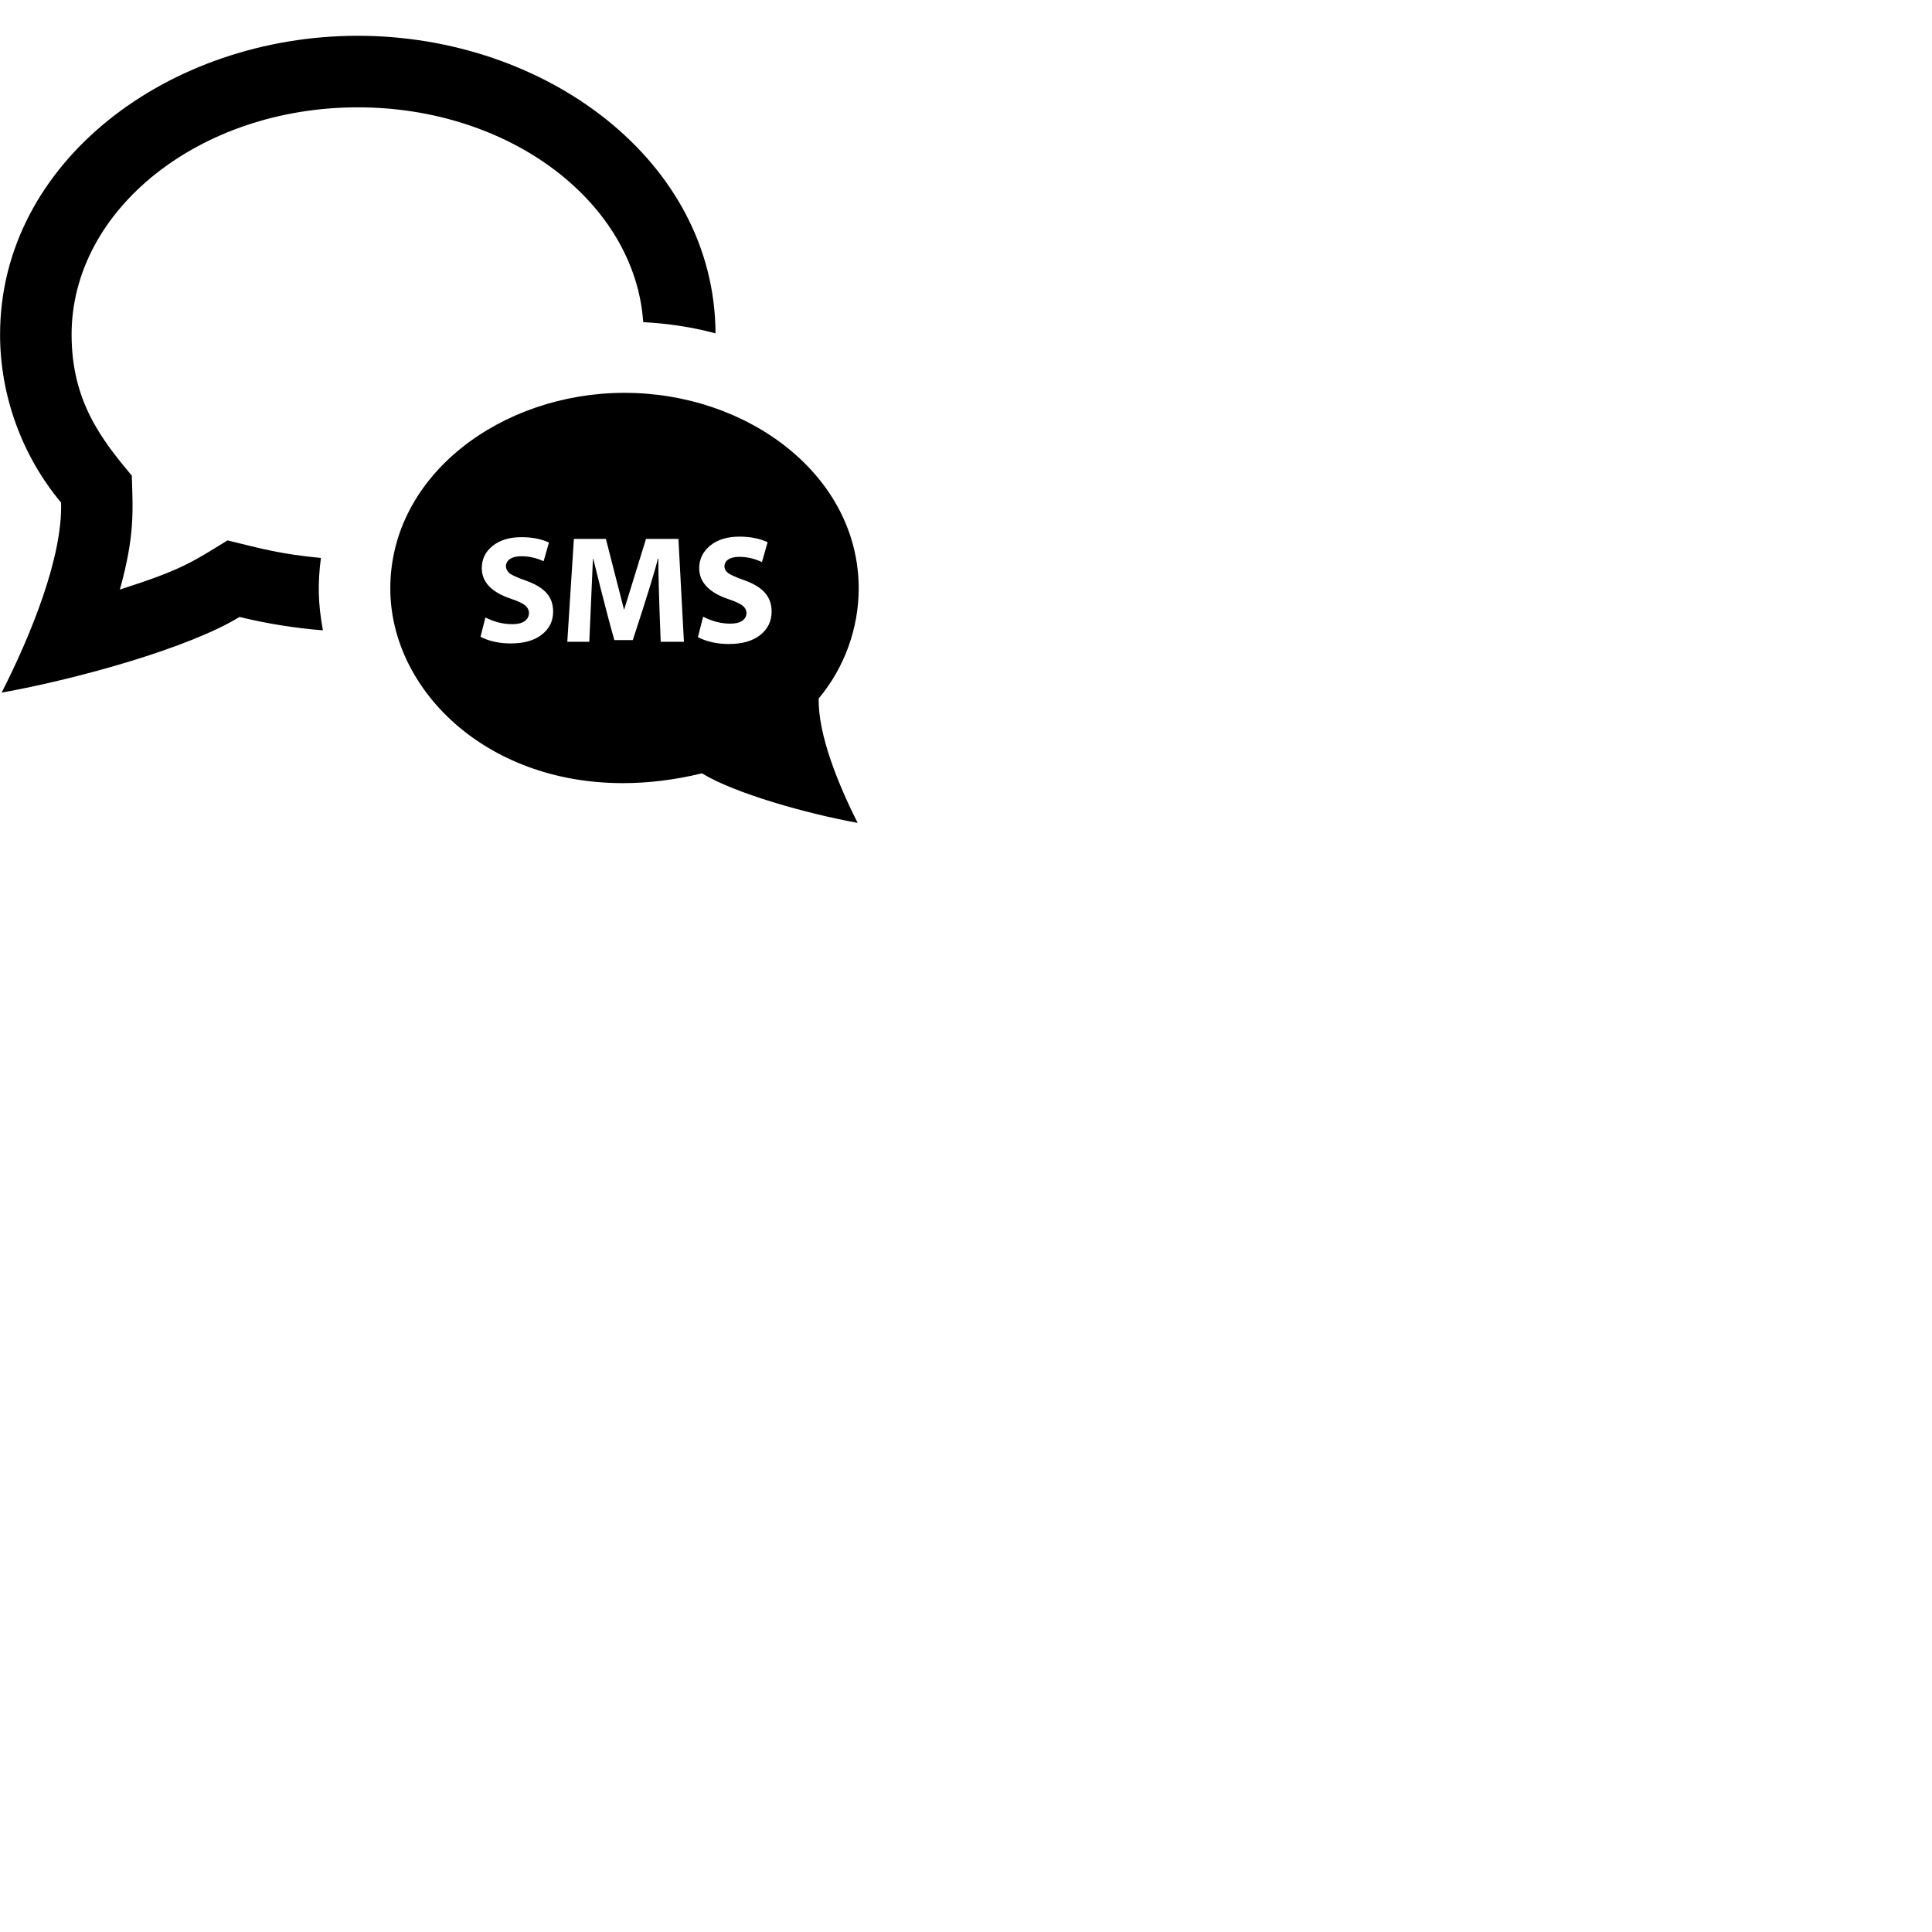 <svg xmlns="http://www.w3.org/2000/svg" width="54" height="54" viewBox="0 0 54 54"><path d="M2.001 9.352c0 1.873.849 2.943 1.683 3.943.031 1 .085 1.668-.333 3.183 1.748-.558 2.038-.778 3.008-1.374 1 .244 1.474.381 2.611.491-.094.708-.081 1.275.055 2.023-.752-.06-1.528-.178-2.33-.374-1.397.857-4.481 1.725-6.649 2.115.811-1.595 1.708-3.785 1.661-5.312-1.09-1.305-1.705-2.984-1.705-4.695-.001-4.826 4.718-8.352 9.999-8.352 5.237 0 9.977 3.484 9.998 8.318-.644-.175-1.322-.277-2.021-.314-.229-3.34-3.713-6.004-7.977-6.004-4.411 0-8 2.85-8 6.352zm20.883 10.169c-.029 1.001.558 2.435 1.088 3.479-1.419-.258-3.438-.824-4.352-1.385-.772.188-1.514.274-2.213.274-3.865 0-6.498-2.643-6.498-5.442 0-3.174 3.11-5.467 6.546-5.467 3.457 0 6.546 2.309 6.546 5.467 0 1.12-.403 2.221-1.117 3.074zm-7.424-2.429c0-.206-.061-.378-.184-.517-.125-.139-.318-.255-.584-.349-.242-.085-.393-.155-.455-.208-.129-.108-.133-.292.018-.394.075-.051.18-.077.312-.077.217 0 .428.046.627.14l.15-.524c-.221-.1-.475-.149-.768-.149-.336 0-.605.082-.807.244s-.303.37-.303.622c0 .39.273.675.822.858.184.061.311.121.385.179.156.123.146.338-.012.446-.082.056-.195.083-.342.083-.255 0-.504-.062-.752-.188l-.137.542c.244.123.527.184.846.184.371 0 .662-.083.869-.248.211-.164.315-.379.315-.644zm3.656.846l-.154-2.875h-.906l-.613 1.983-.508-1.983h-.895l-.184 2.875h.615l.102-2.321h.008s.352 1.439.59 2.273h.516c.396-1.209.631-1.968.699-2.273h.014c0 .406.021 1.18.067 2.321h.649zm2.451-.846c0-.209-.064-.386-.189-.527-.124-.14-.322-.259-.59-.353-.237-.084-.389-.154-.449-.205-.123-.103-.125-.273.016-.369.072-.049.176-.074.305-.074.232 0 .435.052.637.147l.158-.556-.012-.006c-.221-.1-.48-.15-.774-.15-.338 0-.612.083-.815.248-.205.165-.311.379-.311.634 0 .396.281.688.836.872.179.061.306.12.379.177.146.115.14.318-.012.42-.078.054-.19.081-.333.081-.274 0-.521-.072-.761-.195l-.145.574c.273.136.559.19.863.19.374 0 .67-.084.879-.251.211-.167.318-.388.318-.657z"/></svg>